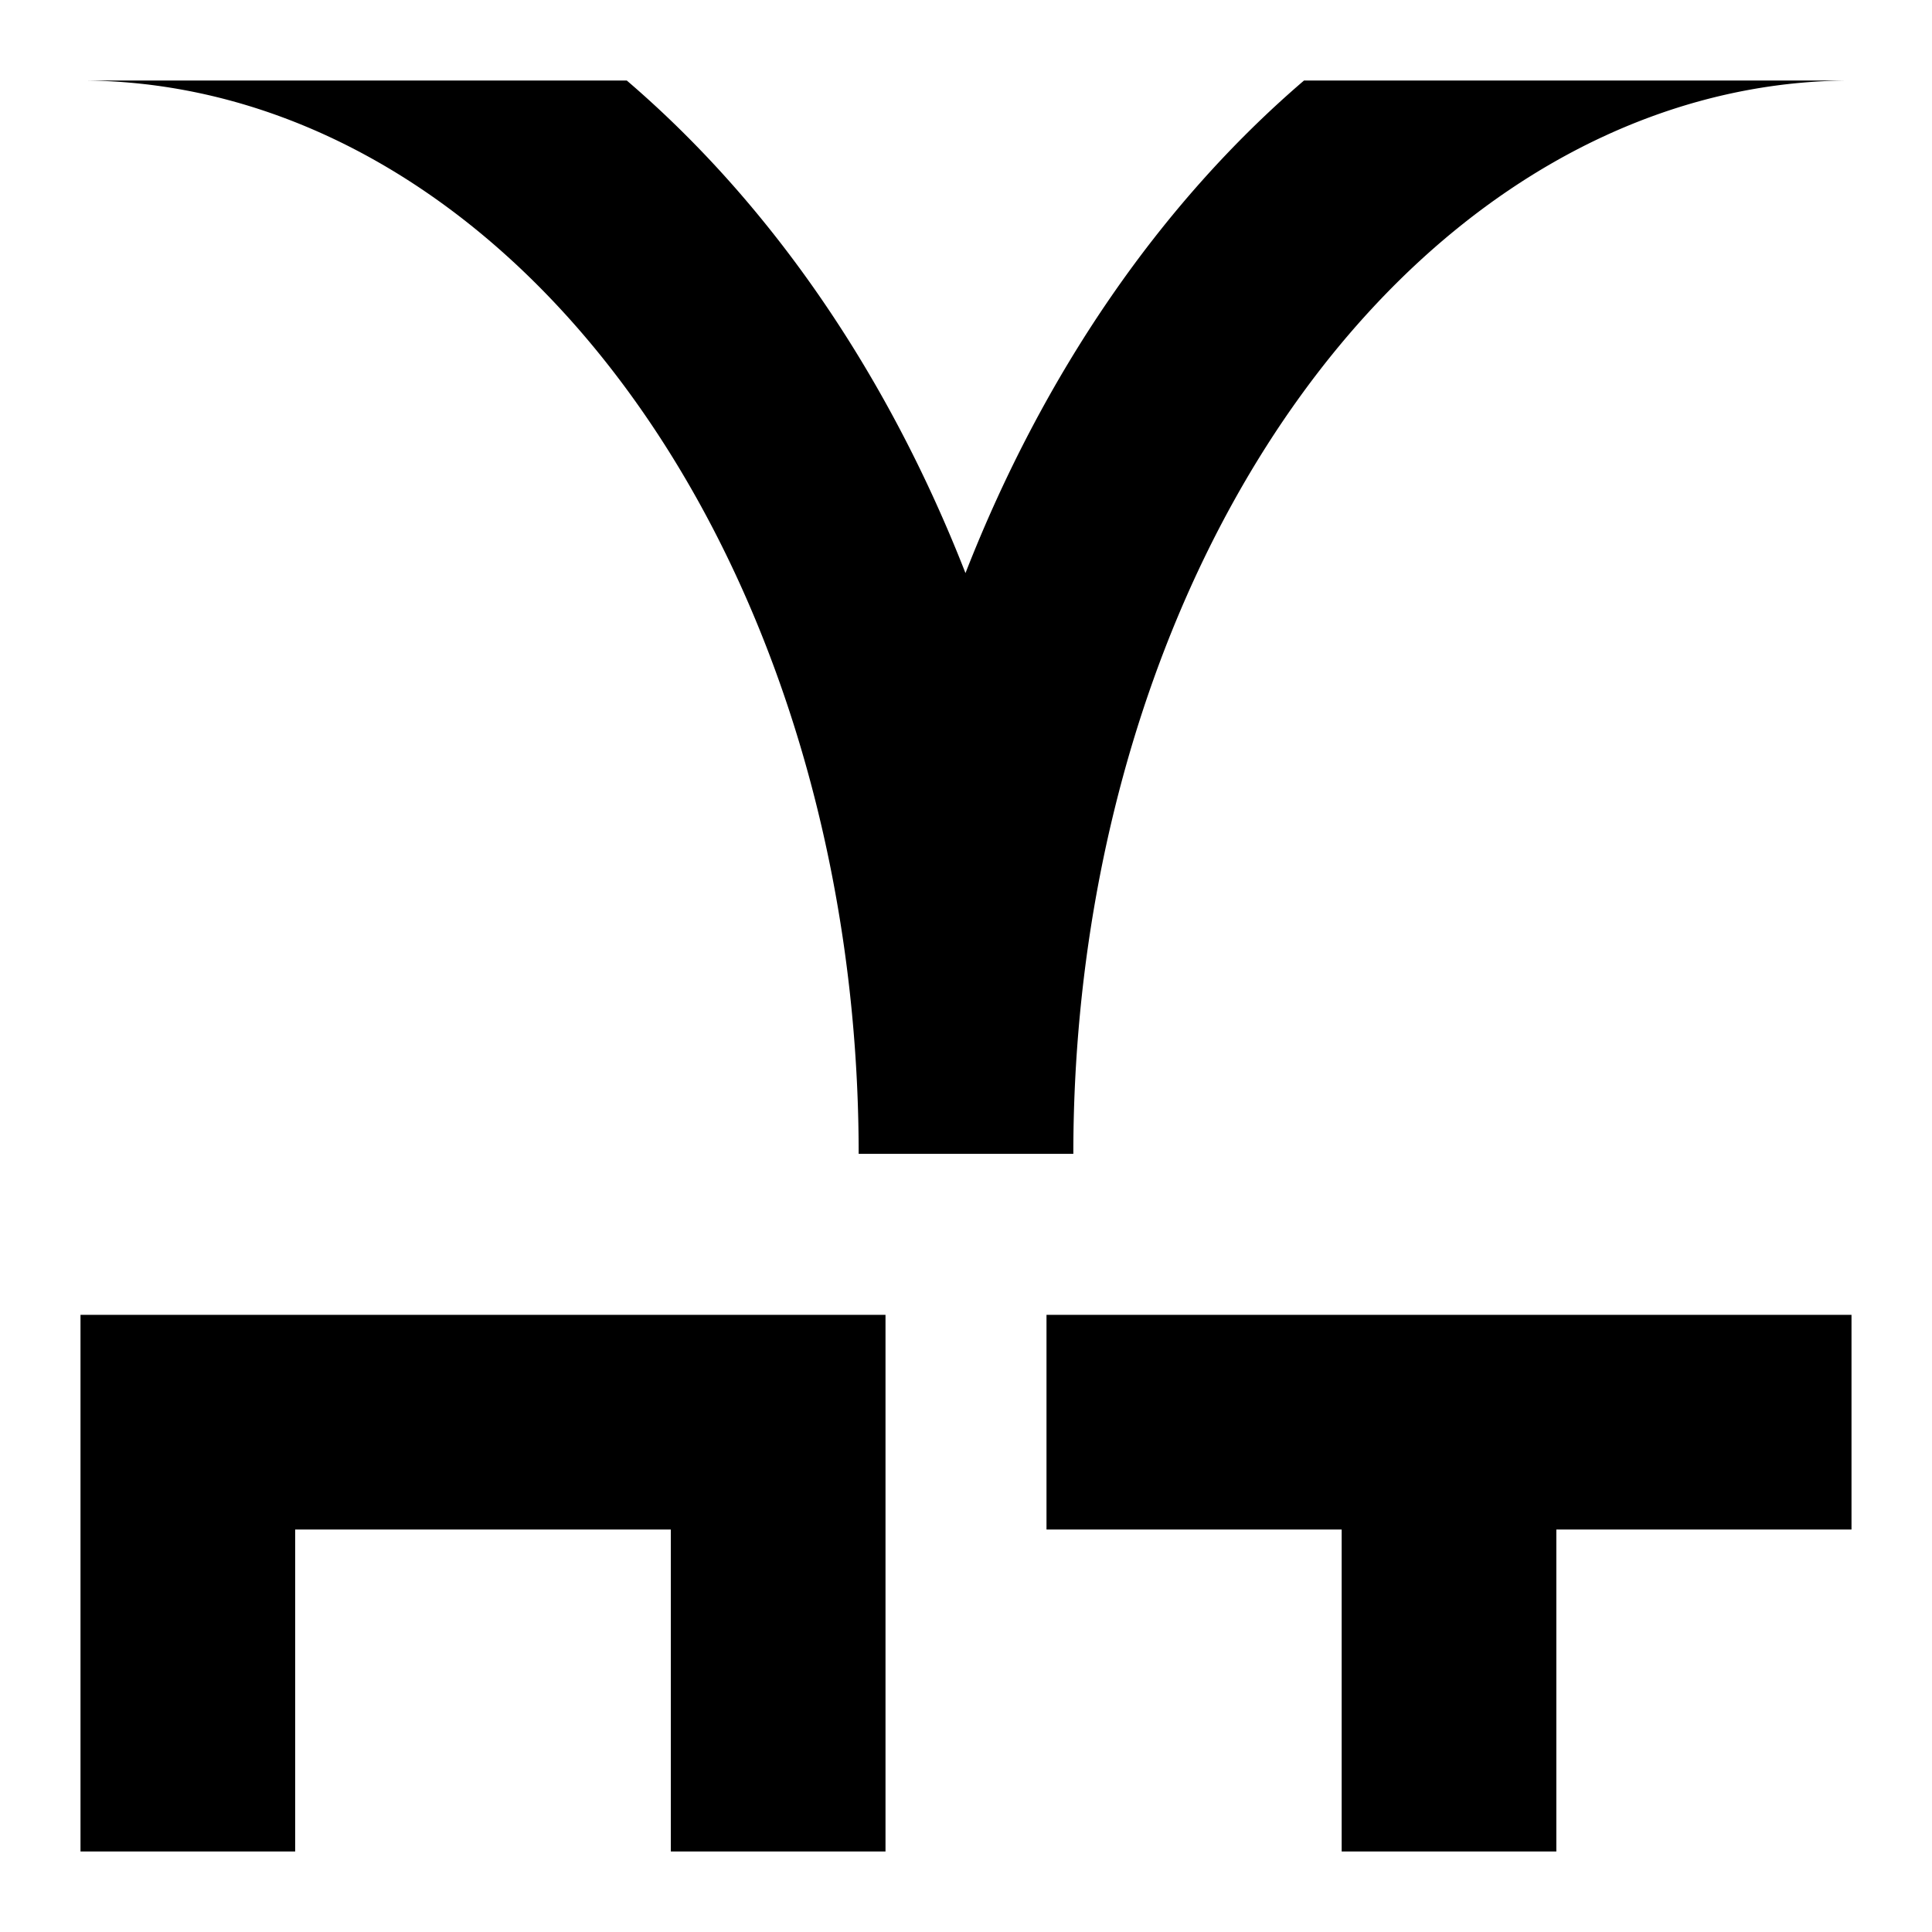 <svg xmlns="http://www.w3.org/2000/svg" xmlns:dc="http://purl.org/dc/elements/1.1/" xmlns:ns2="http://creativecommons.org/ns#" xmlns:rdf="http://www.w3.org/1999/02/22-rdf-syntax-ns#" height="180" id="svg4759" version="1.1" viewBox="0 0 180 180" width="180">
  <defs id="defs4761" />
  <path d="M 7.5,7.5 A 72.5,100 0 0 1 80,107.5 L 100,107.5 A 72.5,100 0 0 1 172.5,7.5 L 121.494,7.5 A 92.5,120 0 0 0 89.951,53.393 92.5,120 0 0 0 58.393,7.5 L 7.5,7.5 Z M 7.5,122.5 7.5,172.5 27.5,172.5 27.5,142.5 62.5,142.5 62.5,172.5 82.5,172.5 82.5,122.5 Z M 97.5,122.5 97.5,142.5 125,142.5 125,172.5 145,172.5 145,142.5 172.5,142.5 172.5,122.5 Z" id="y^n" style="opacity:1;fill:#000000;fill-opacity:1;fill-rule:nonzero;stroke:none;stroke-width:20;stroke-linecap:round;stroke-miterlimit:4;stroke-dasharray:none;stroke-dashoffset:0;stroke-opacity:1" />
    </svg>